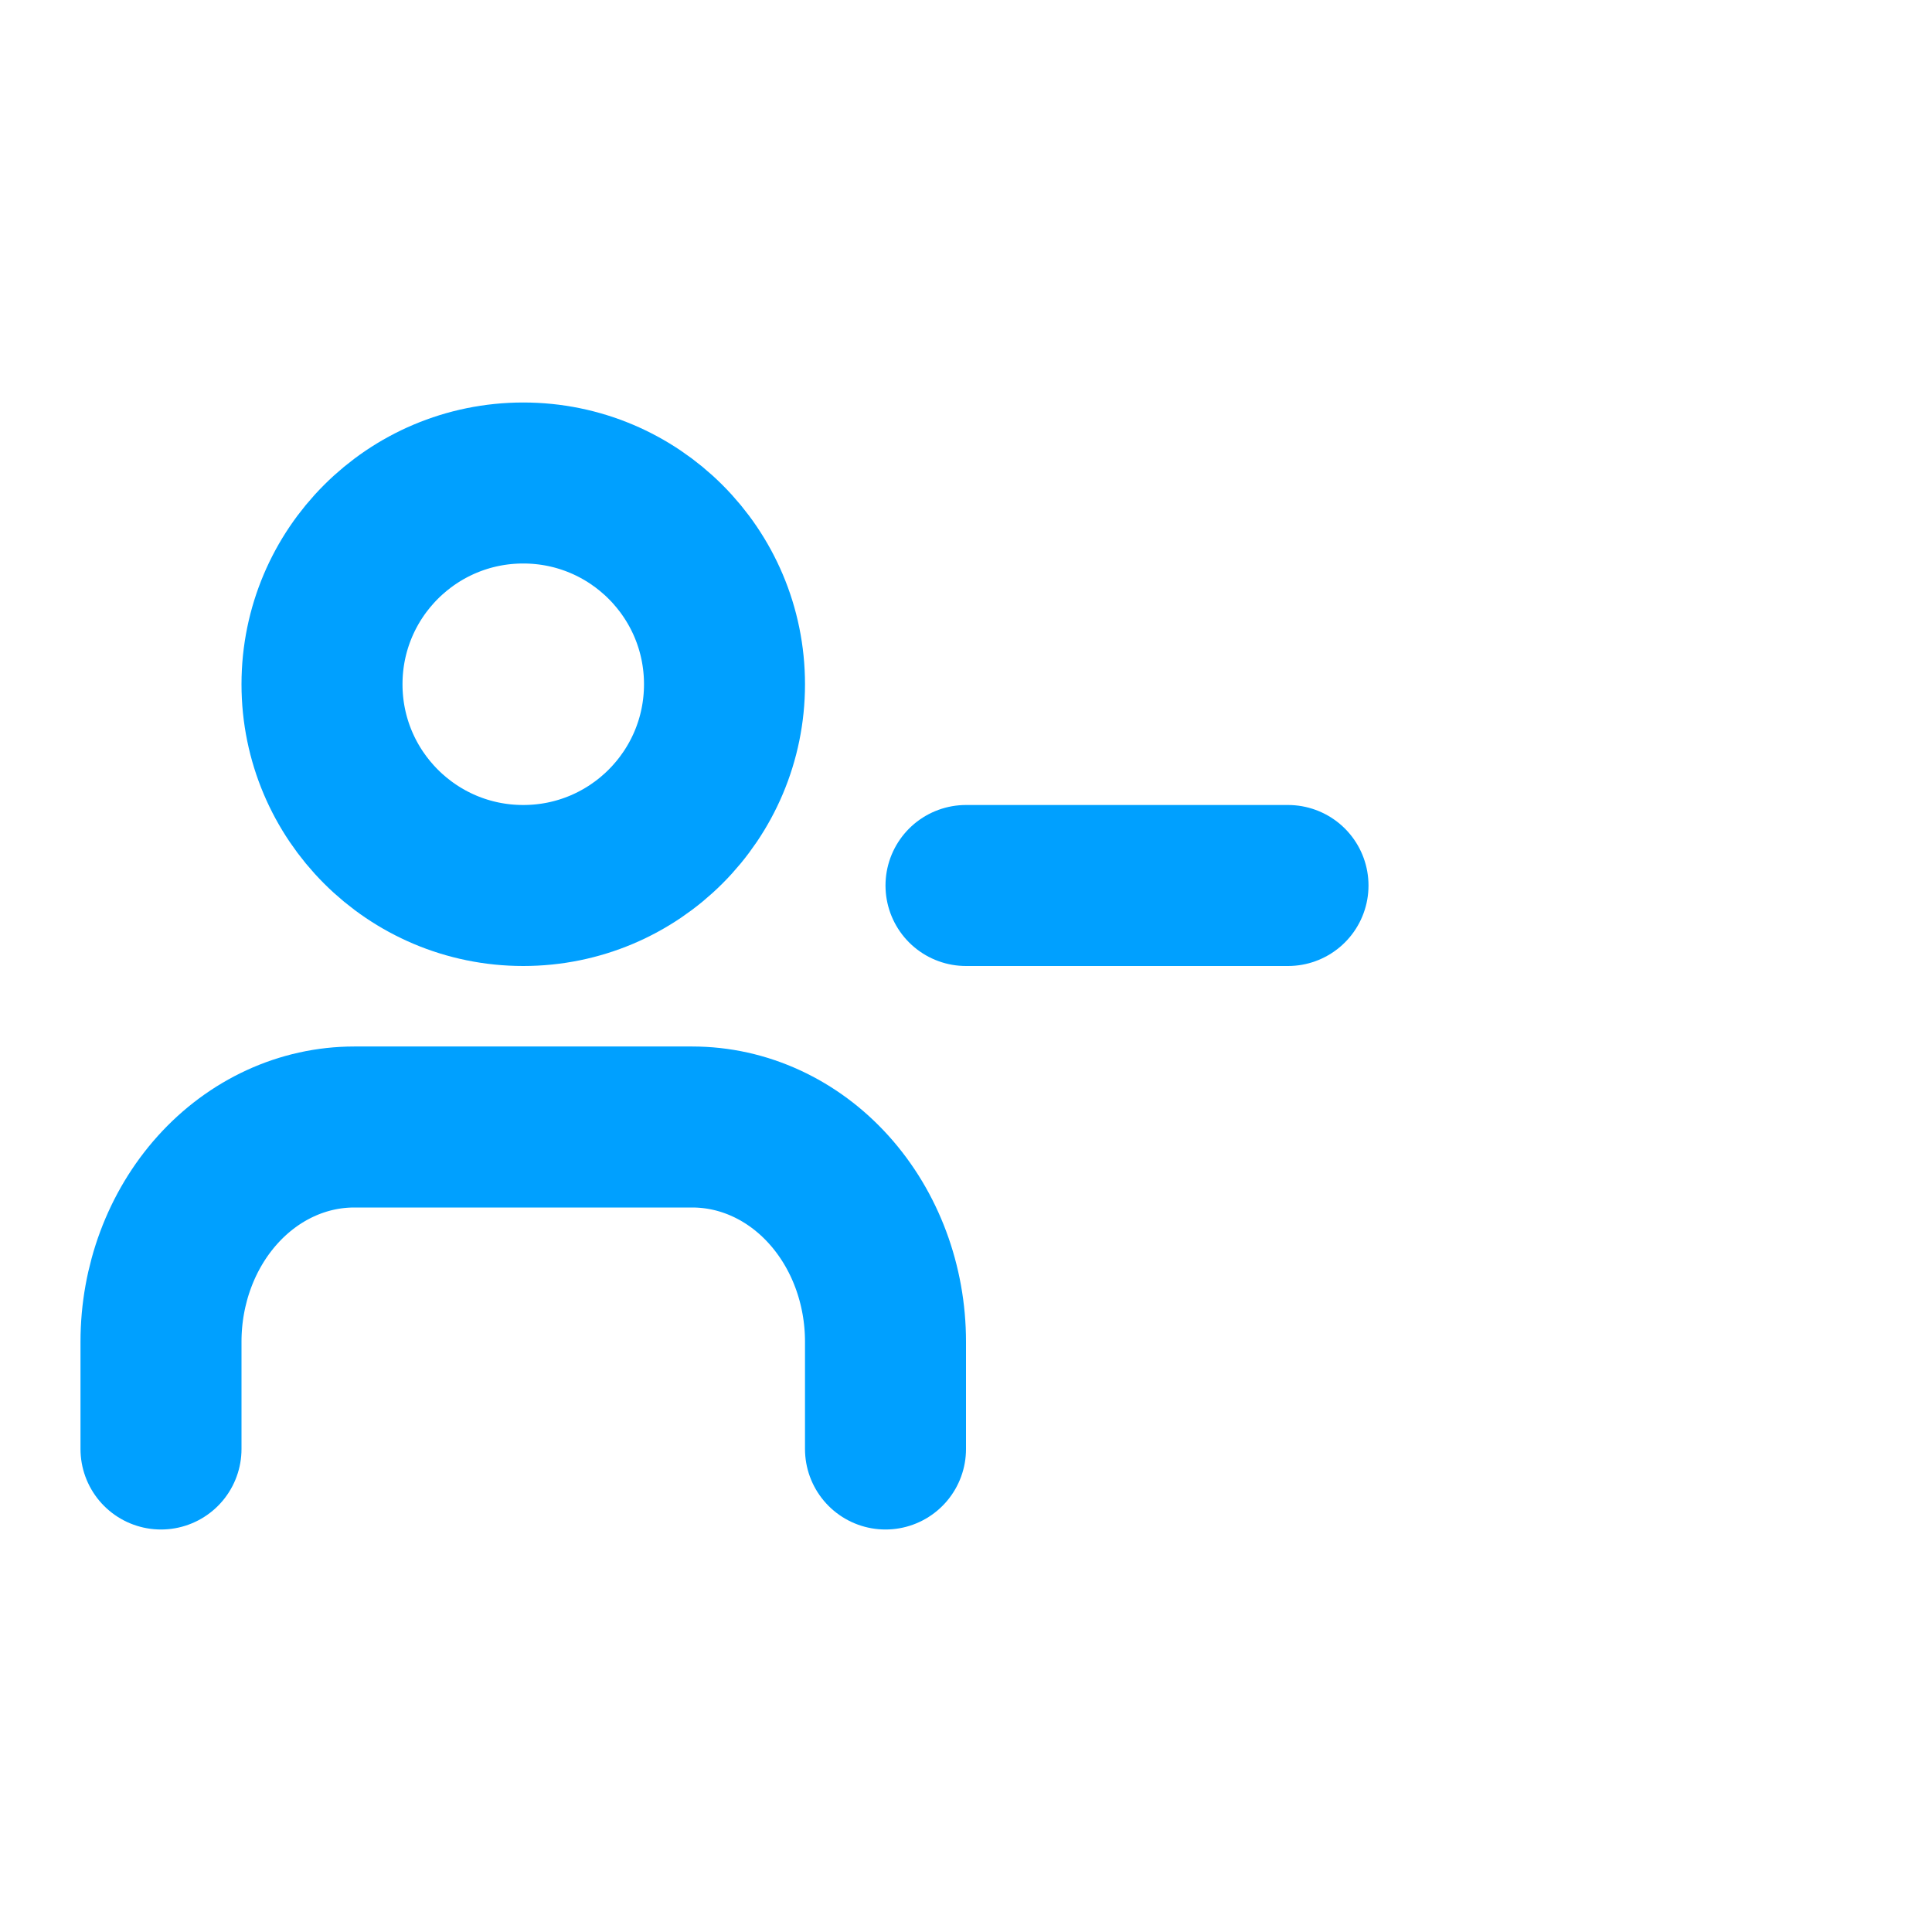 <svg width="24" height="24" viewBox="0 0 24 24" fill="none" xmlns="http://www.w3.org/2000/svg">
<path d="M11 18V16.667C11 15.959 10.747 15.281 10.297 14.781C9.847 14.281 9.237 14 8.6 14H4.4C3.763 14 3.153 14.281 2.703 14.781C2.253 15.281 2 15.959 2 16.667V18" stroke="#00A0FF" stroke-width="2" stroke-linecap="round" stroke-linejoin="round"/>
<path d="M16 11H12" stroke="#00A0FF" stroke-width="2" stroke-linecap="round" stroke-linejoin="round"/>
<path d="M6.5 11C7.881 11 9 9.881 9 8.5C9 7.119 7.881 6 6.5 6C5.119 6 4 7.119 4 8.5C4 9.881 5.119 11 6.5 11Z" stroke="#00A0FF" stroke-width="2" stroke-linecap="round" stroke-linejoin="round"/>
</svg>
